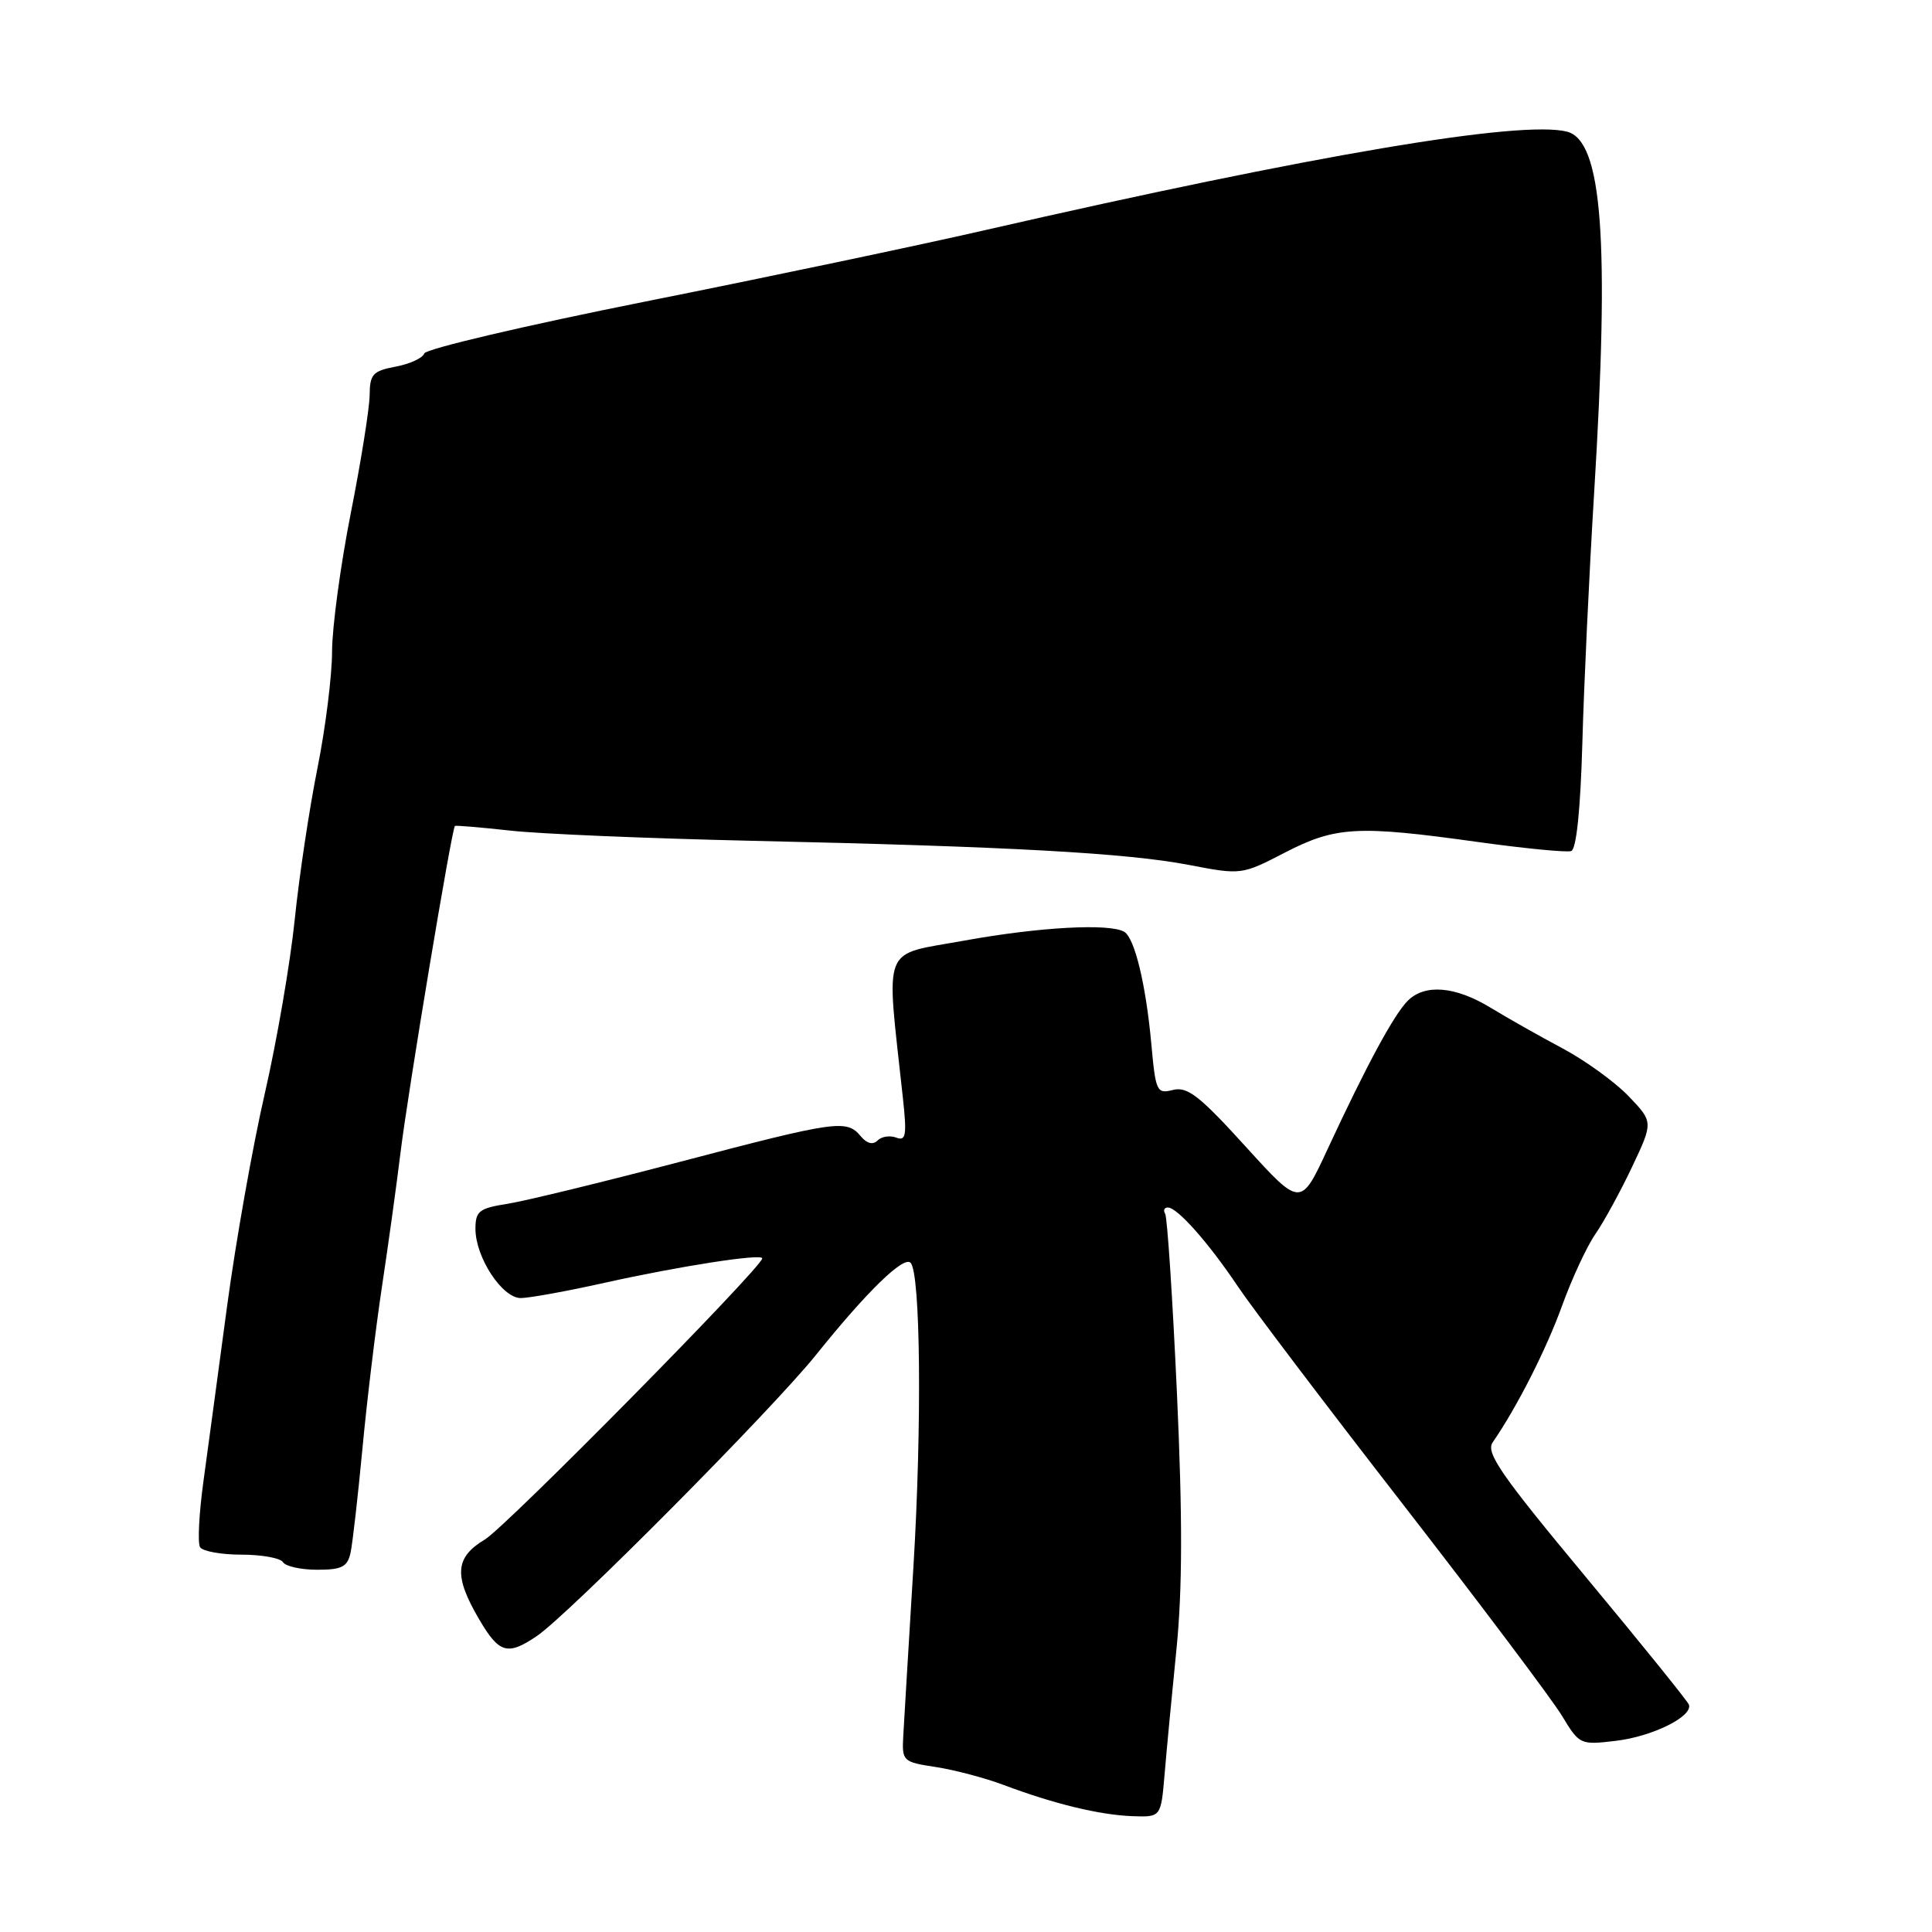<?xml version="1.0" encoding="UTF-8" standalone="no"?>
<!DOCTYPE svg PUBLIC "-//W3C//DTD SVG 1.1//EN" "http://www.w3.org/Graphics/SVG/1.1/DTD/svg11.dtd" >
<svg xmlns="http://www.w3.org/2000/svg" xmlns:xlink="http://www.w3.org/1999/xlink" version="1.1" viewBox="0 0 256 256">
 <g >
 <path fill="currentColor"
d=" M 154.31 235.15 C 154.57 232.04 155.28 224.55 155.89 218.50 C 156.68 210.60 156.70 201.03 155.95 184.58 C 155.37 171.97 154.67 161.28 154.39 160.83 C 154.11 160.37 154.27 160.00 154.75 160.00 C 156.01 160.00 160.17 164.71 164.05 170.50 C 165.89 173.25 175.78 186.30 186.03 199.50 C 196.27 212.70 205.70 225.24 206.98 227.37 C 209.28 231.18 209.39 231.23 214.11 230.67 C 218.94 230.10 224.32 227.44 223.79 225.88 C 223.63 225.42 217.46 217.78 210.08 208.90 C 198.90 195.46 196.85 192.49 197.78 191.13 C 201.01 186.46 204.90 178.78 206.99 173.00 C 208.28 169.43 210.26 165.16 211.39 163.53 C 212.52 161.90 214.71 157.89 216.26 154.62 C 219.07 148.67 219.07 148.67 215.79 145.24 C 213.98 143.36 210.03 140.50 207.00 138.89 C 203.97 137.28 199.70 134.86 197.50 133.52 C 192.83 130.68 188.80 130.34 186.53 132.61 C 184.69 134.46 181.09 141.12 175.93 152.23 C 172.35 159.96 172.35 159.96 165.04 151.91 C 158.97 145.22 157.34 143.95 155.44 144.42 C 153.27 144.97 153.13 144.66 152.55 138.25 C 151.83 130.43 150.36 124.34 148.98 123.48 C 147.09 122.32 137.72 122.83 127.80 124.63 C 116.64 126.67 117.40 124.74 119.63 145.41 C 120.18 150.44 120.05 151.23 118.76 150.74 C 117.93 150.42 116.81 150.59 116.28 151.12 C 115.66 151.74 114.86 151.53 114.04 150.54 C 112.18 148.31 110.84 148.50 90.21 153.92 C 79.92 156.62 69.59 159.14 67.25 159.51 C 63.48 160.10 63.00 160.48 63.00 162.84 C 63.01 166.61 66.54 172.00 69.00 172.00 C 70.11 172.00 75.13 171.09 80.15 169.97 C 89.98 167.78 101.00 166.07 101.00 166.74 C 101.00 167.90 67.04 202.33 64.25 203.99 C 60.28 206.36 60.10 208.79 63.49 214.57 C 66.13 219.08 67.25 219.41 71.10 216.81 C 75.30 213.98 102.31 186.78 108.15 179.50 C 114.86 171.14 119.73 166.40 120.65 167.32 C 121.98 168.64 122.17 188.81 121.04 207.50 C 120.40 217.95 119.80 228.06 119.69 229.98 C 119.50 233.37 119.61 233.47 124.00 234.14 C 126.47 234.52 130.53 235.59 133.00 236.52 C 139.64 239.02 145.67 240.48 150.00 240.65 C 153.83 240.79 153.83 240.79 154.31 235.15 Z  M 46.45 205.75 C 46.72 204.51 47.42 198.32 48.02 192.00 C 48.61 185.68 49.78 176.00 50.61 170.50 C 51.44 165.00 52.55 157.00 53.07 152.73 C 54.03 144.82 59.87 109.75 60.28 109.44 C 60.40 109.35 63.70 109.63 67.62 110.06 C 71.53 110.50 85.93 111.10 99.62 111.41 C 133.81 112.17 149.27 113.03 157.50 114.60 C 164.48 115.94 164.52 115.94 170.26 112.97 C 176.99 109.50 179.87 109.34 195.84 111.57 C 202.04 112.43 207.60 112.97 208.19 112.77 C 208.88 112.54 209.42 107.30 209.67 98.45 C 209.88 90.78 210.58 75.95 211.22 65.50 C 213.30 31.70 212.32 18.62 207.62 17.44 C 201.45 15.90 173.97 20.55 130.50 30.50 C 121.70 32.52 101.47 36.77 85.54 39.95 C 69.62 43.13 56.42 46.23 56.22 46.83 C 56.02 47.44 54.31 48.23 52.43 48.58 C 49.40 49.15 49.00 49.59 48.98 52.36 C 48.96 54.09 47.84 61.12 46.48 68.00 C 45.12 74.88 44.01 83.11 44.00 86.31 C 44.00 89.50 43.13 96.48 42.06 101.81 C 40.99 107.14 39.63 116.17 39.05 121.88 C 38.46 127.60 36.68 137.95 35.09 144.88 C 33.49 151.82 31.25 164.47 30.10 173.00 C 28.96 181.53 27.54 191.99 26.96 196.26 C 26.37 200.53 26.17 204.46 26.51 205.01 C 26.84 205.55 29.31 206.00 32.00 206.00 C 34.69 206.00 37.16 206.45 37.50 207.00 C 37.84 207.55 39.88 208.00 42.04 208.00 C 45.30 208.00 46.04 207.62 46.45 205.75 Z "/>
</g>
</svg>